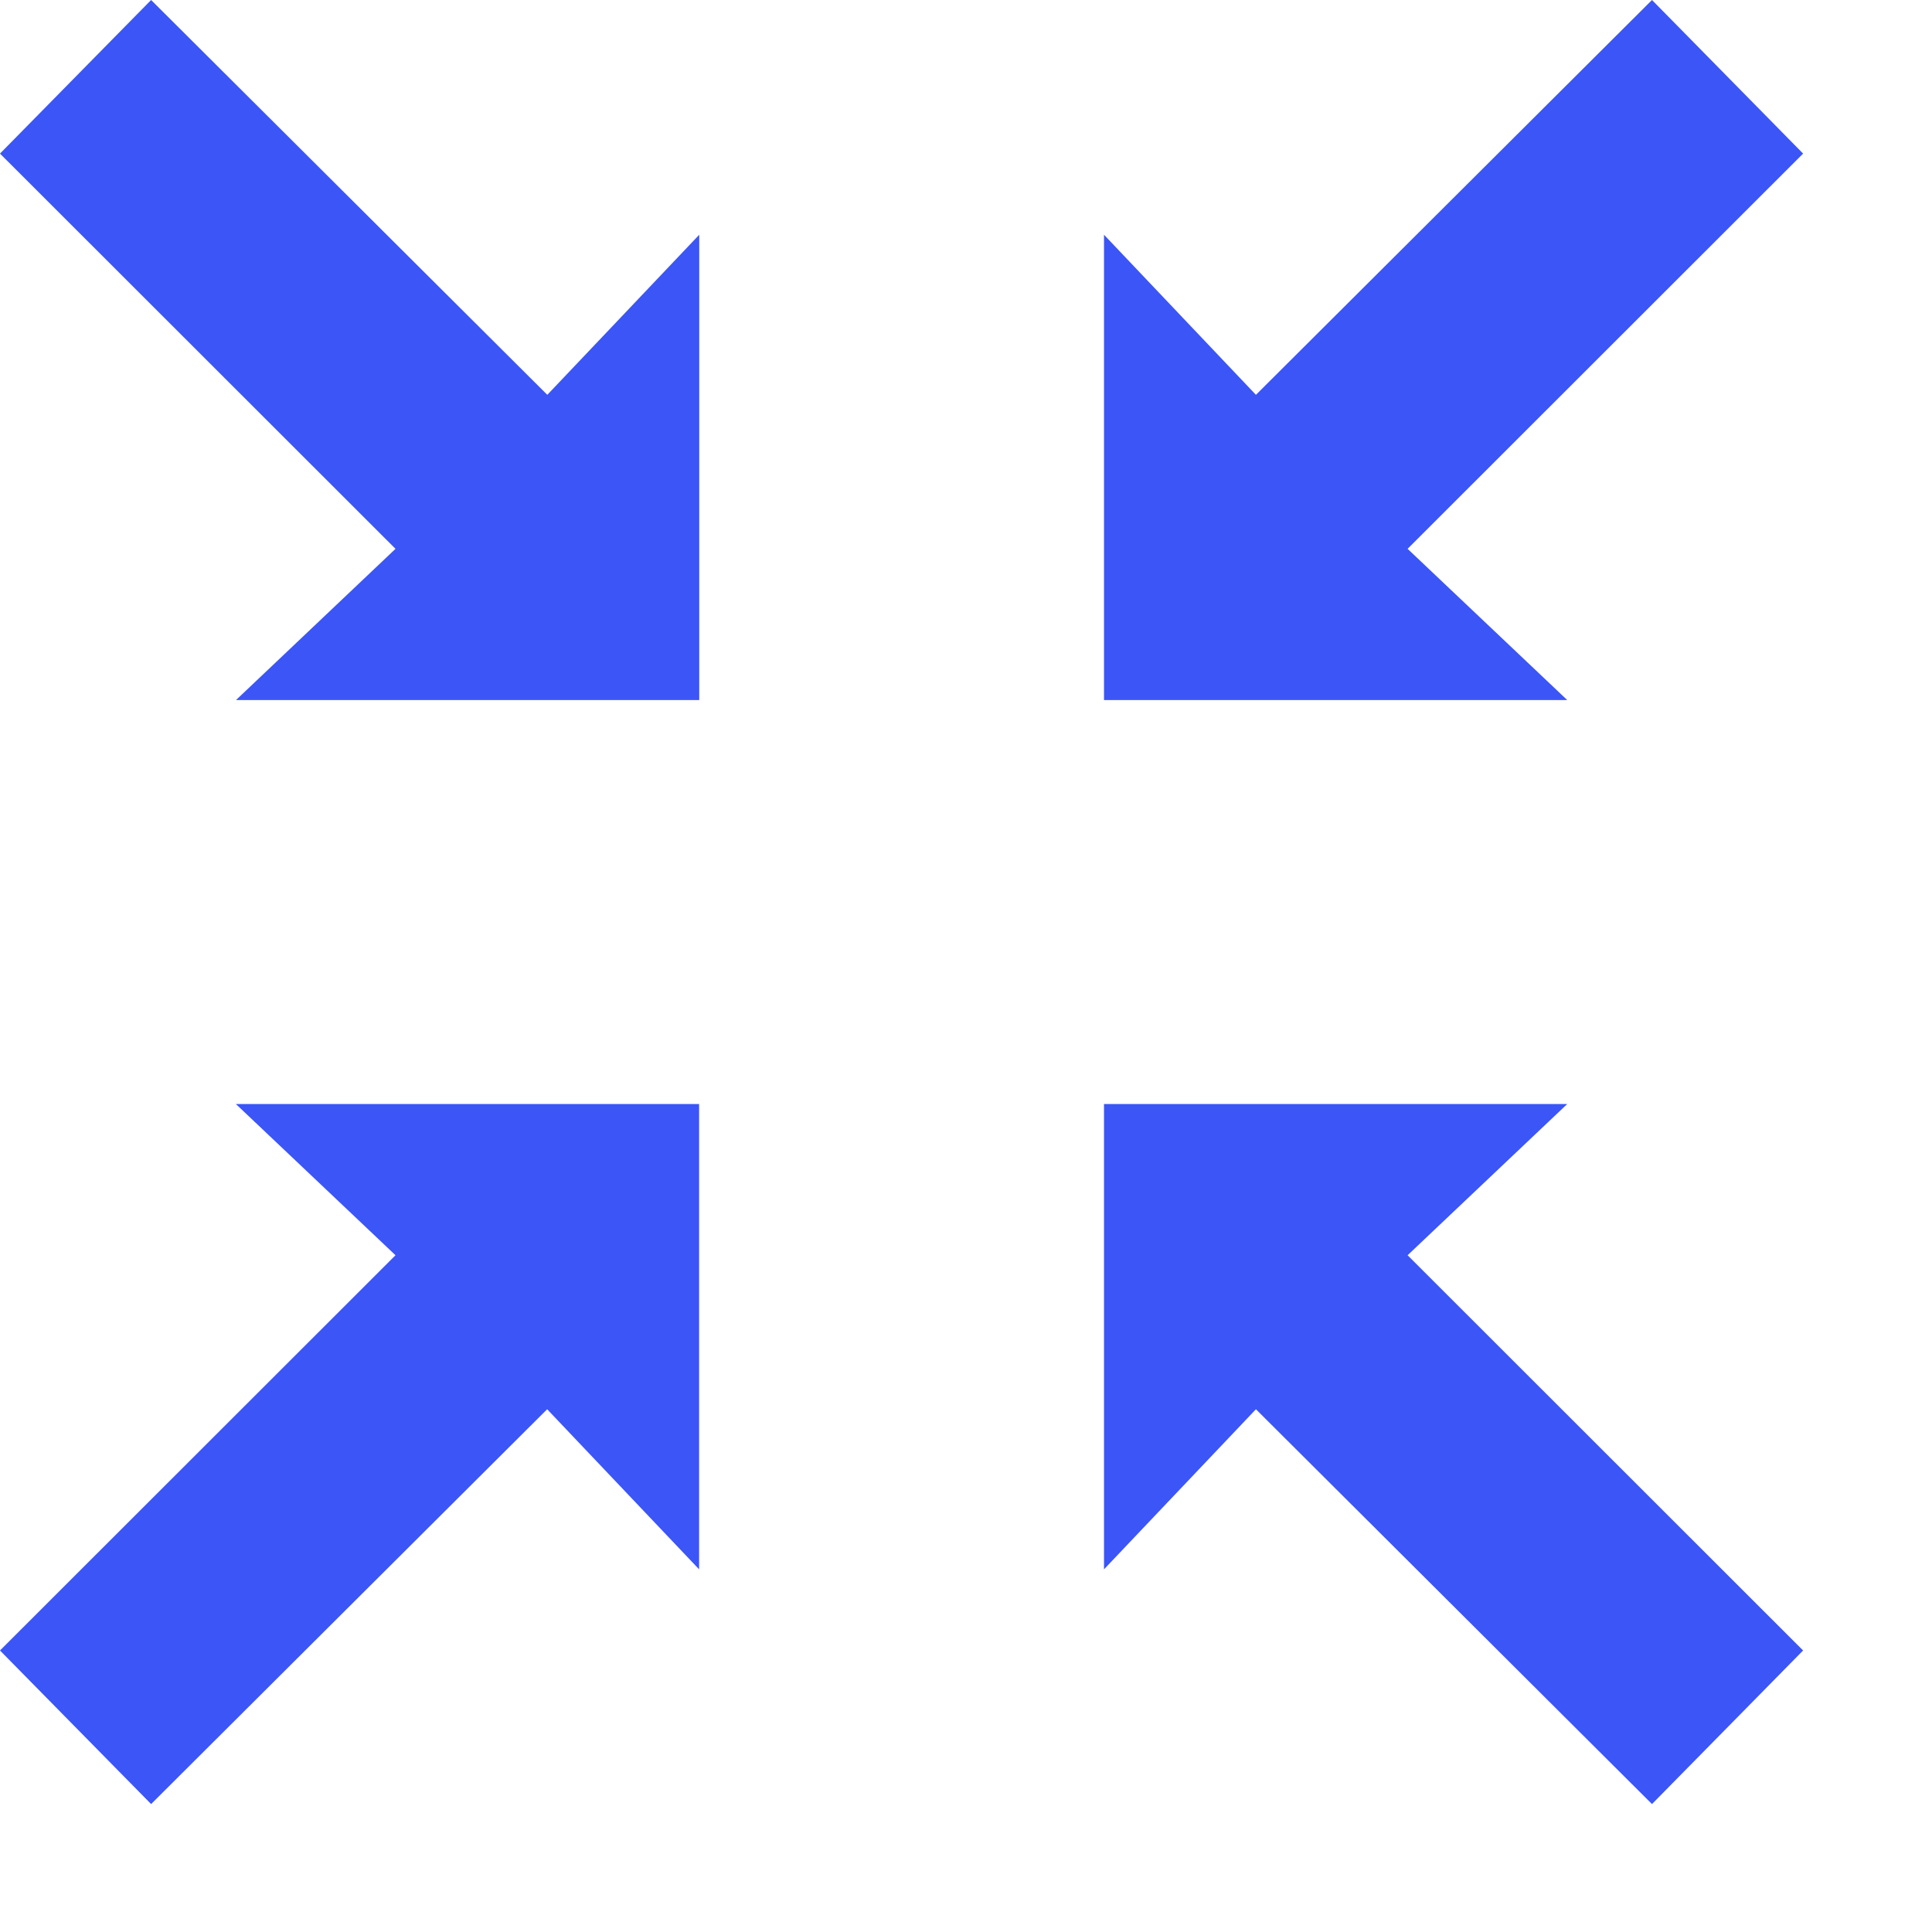 <svg xmlns="http://www.w3.org/2000/svg" width="14" height="14" viewBox="0 0 14 14">
    <g fill="#3B55F7" fill-rule="evenodd">
        <path d="M0 1.113l2.866 2.864L1.71 5.073h3.357V1.701l-1.101 1.16L1.095 0zM0 11.96l2.866-2.864L1.709 8h3.357v3.372l-1.101-1.16-2.87 2.861zM13.066 1.113L10.2 3.977l1.157 1.096H8V1.701l1.101 1.16L11.971 0zM13.066 11.96L10.2 9.096 11.357 8H8v3.372l1.101-1.16 2.87 2.861z"/>
    </g>
</svg>
